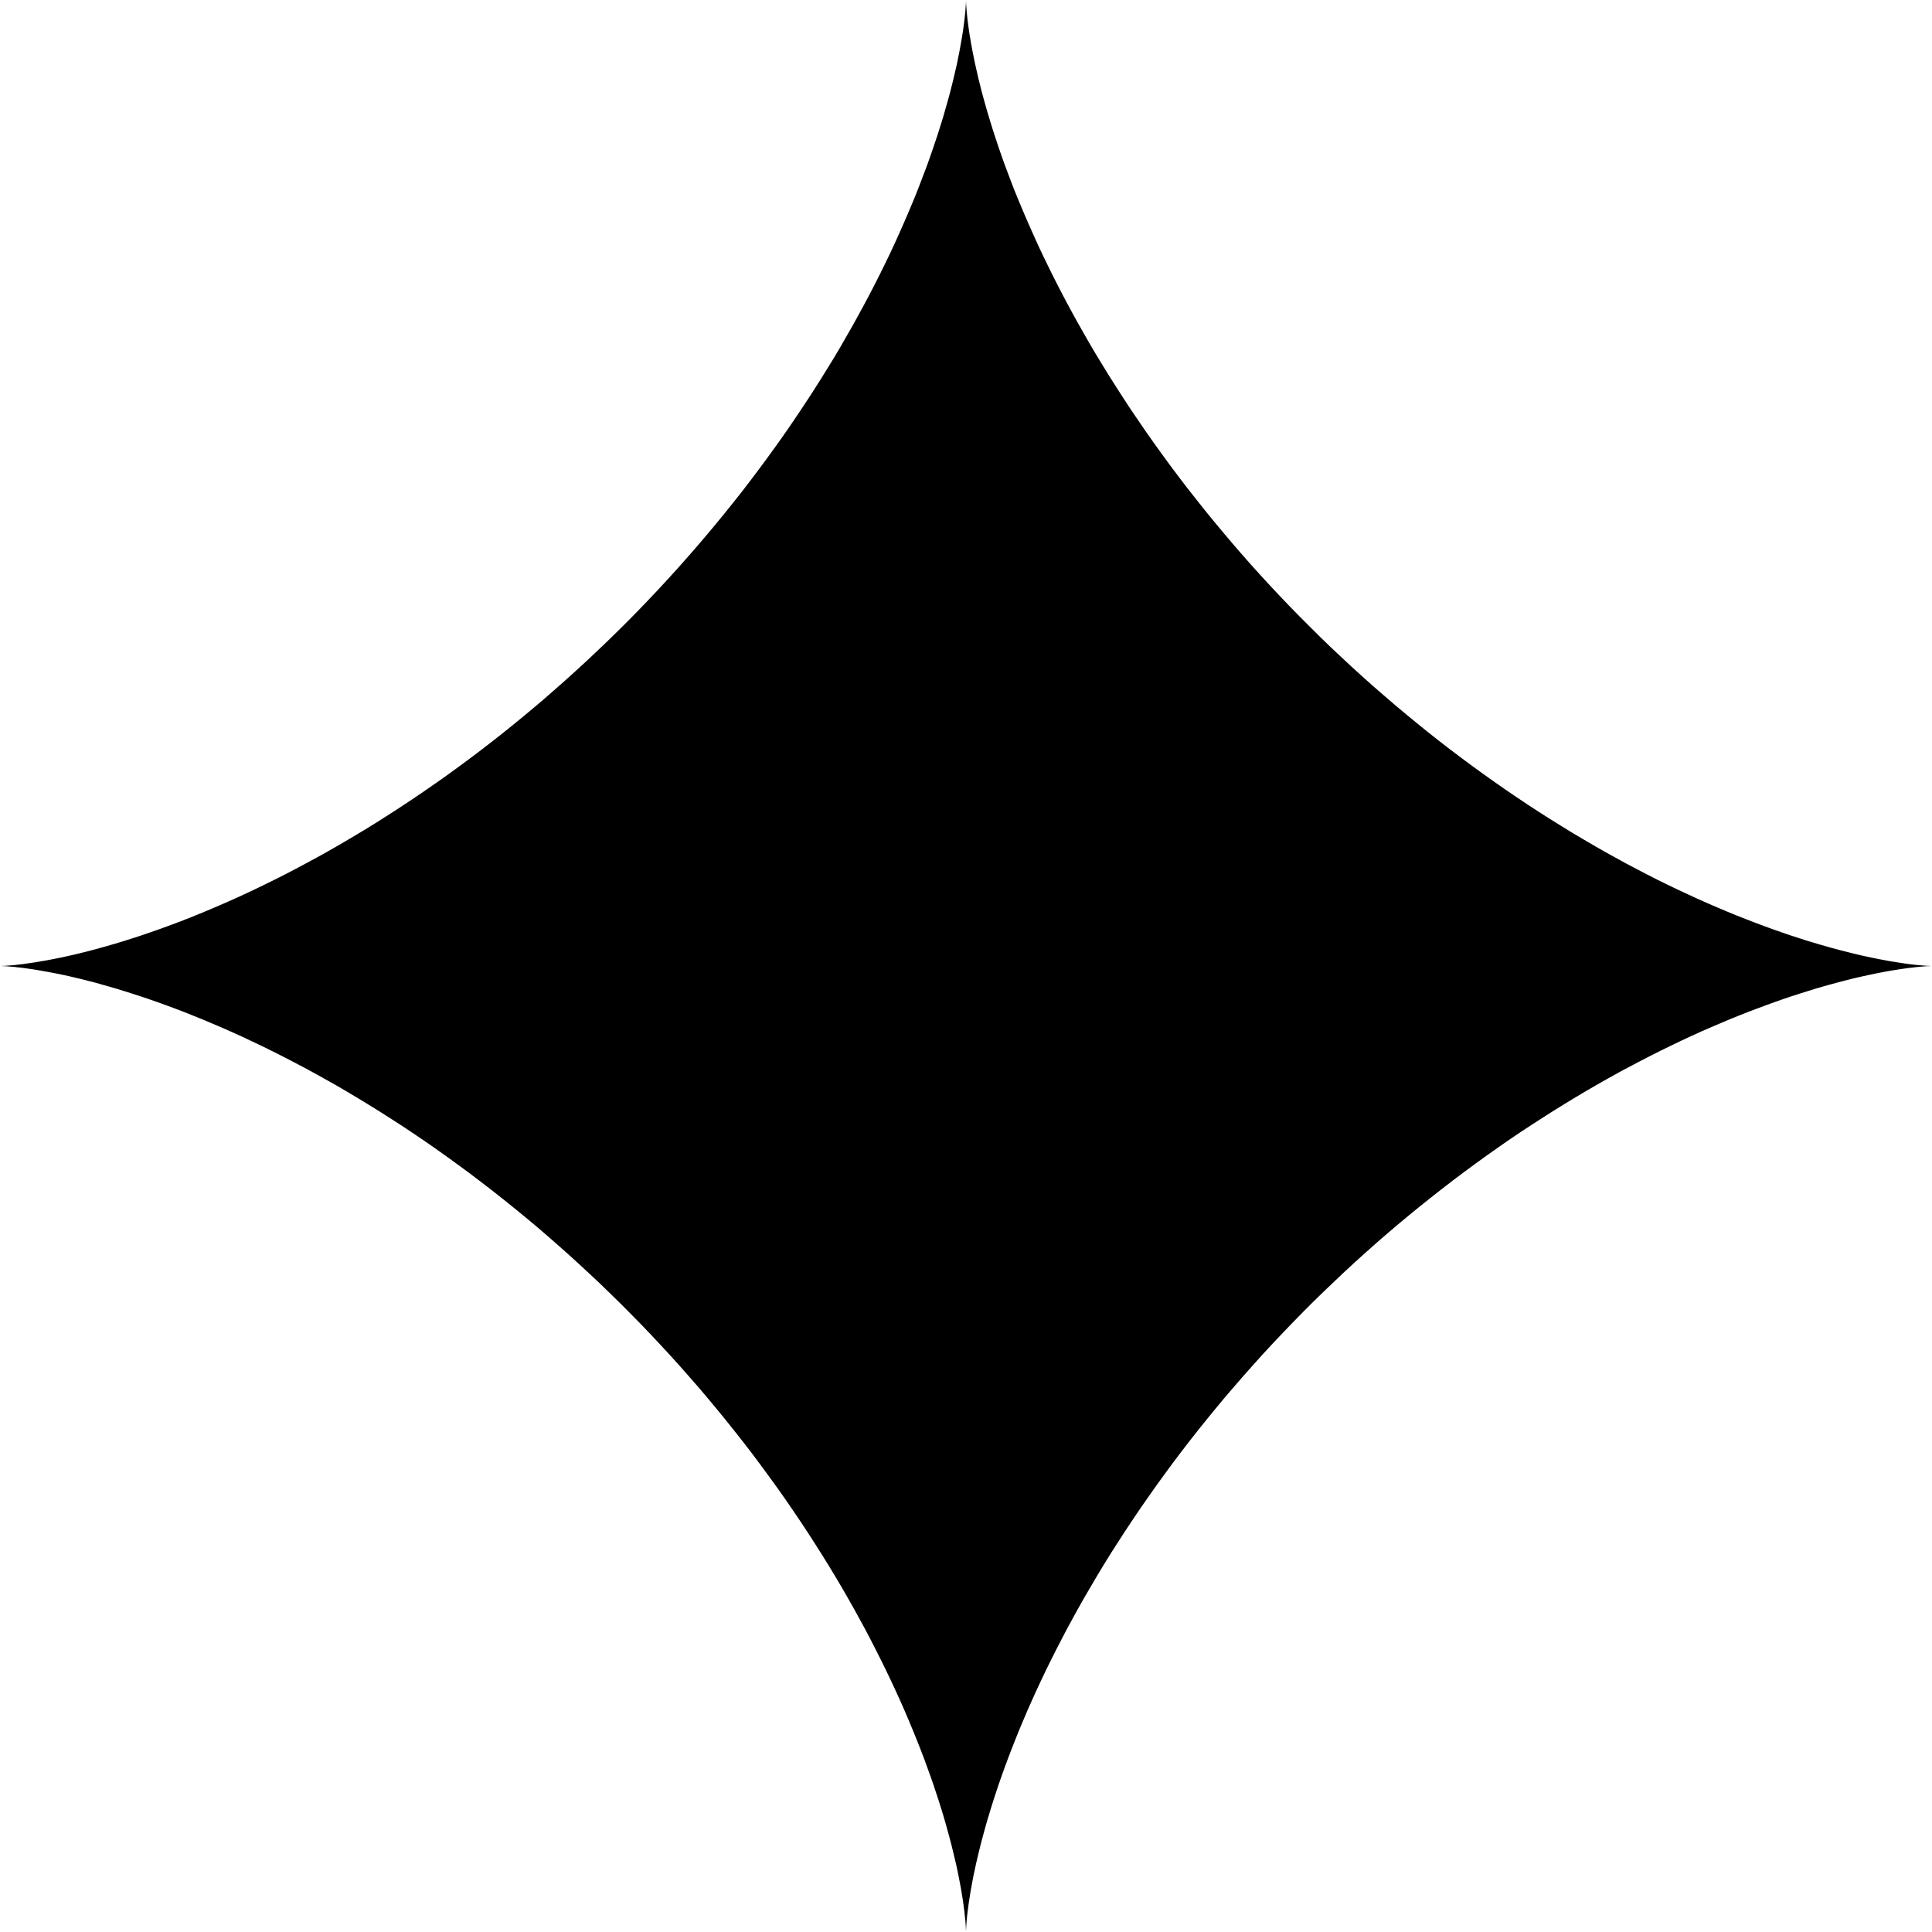 <svg width="24" height="24" viewBox="0 0 24 24" fill="none" xmlns="http://www.w3.org/2000/svg">
<path fill-rule="evenodd" clip-rule="evenodd" d="M24 12L23.998 12L23.993 12L23.984 12L23.971 12.001L23.955 12.002L23.935 12.002L23.912 12.004L23.885 12.006L23.855 12.009L23.821 12.012L23.784 12.016L23.743 12.021L23.699 12.026L23.651 12.033L23.6 12.04L23.546 12.049L23.488 12.058L23.428 12.069L23.364 12.081L23.297 12.094L23.226 12.109L23.153 12.125L23.077 12.142L22.997 12.161L22.915 12.182L22.83 12.204L22.742 12.228L22.652 12.253L22.559 12.28L22.463 12.31L22.364 12.341L22.264 12.373L22.16 12.408L22.055 12.445L21.947 12.484L21.837 12.525L21.725 12.567L21.611 12.612L21.495 12.659L21.377 12.709L21.257 12.76L21.135 12.813L21.012 12.869L20.887 12.927L20.761 12.988L20.633 13.05L20.504 13.115L20.374 13.182L20.243 13.251L20.11 13.322L19.977 13.396L19.843 13.472L19.708 13.55L19.572 13.631L19.435 13.714L19.298 13.799L19.161 13.886L19.023 13.975L18.885 14.066L18.746 14.16L18.608 14.256L18.469 14.354L18.331 14.454L18.192 14.556L18.054 14.66L17.916 14.766L17.779 14.874L17.642 14.983L17.505 15.095L17.369 15.208L17.234 15.323L17.099 15.44L16.965 15.559L16.832 15.679L16.701 15.8L16.57 15.924L16.44 16.048L16.311 16.174L16.184 16.301L16.058 16.43L15.934 16.559L15.81 16.69L15.688 16.822L15.568 16.955L15.45 17.088L15.333 17.223L15.217 17.358L15.104 17.494L14.992 17.631L14.882 17.768L14.774 17.905L14.668 18.043L14.564 18.181L14.462 18.32L14.362 18.458L14.264 18.597L14.168 18.735L14.074 18.874L13.982 19.012L13.893 19.15L13.805 19.287L13.72 19.424L13.637 19.561L13.557 19.697L13.478 19.832L13.402 19.966L13.328 20.1L13.256 20.232L13.187 20.364L13.12 20.494L13.055 20.623L12.992 20.751L12.932 20.877L12.874 21.002L12.818 21.125L12.764 21.247L12.713 21.367L12.663 21.485L12.616 21.602L12.571 21.716L12.528 21.828L12.487 21.938L12.448 22.046L12.411 22.152L12.376 22.256L12.343 22.357L12.312 22.455L12.283 22.551L12.255 22.645L12.23 22.735L12.206 22.823L12.183 22.909L12.163 22.991L12.144 23.07L12.126 23.147L12.11 23.221L12.095 23.291L12.082 23.358L12.07 23.423L12.059 23.484L12.049 23.542L12.041 23.596L12.033 23.647L12.027 23.695L12.021 23.74L12.016 23.781L12.012 23.818L12.009 23.852L12.006 23.883L12.004 23.91L12.003 23.934L12.002 23.954L12.001 23.97L12 23.983L12 23.992L12 23.998L12 23.993L12 23.985L11.999 23.972L11.998 23.956L11.998 23.937L11.996 23.914L11.994 23.887L11.992 23.857L11.988 23.824L11.984 23.787L11.98 23.746L11.974 23.702L11.968 23.655L11.961 23.605L11.952 23.55L11.943 23.493L11.932 23.433L11.92 23.369L11.907 23.302L11.893 23.232L11.877 23.159L11.859 23.083L11.84 23.004L11.82 22.922L11.798 22.837L11.774 22.75L11.749 22.659L11.722 22.566L11.693 22.471L11.662 22.372L11.629 22.272L11.595 22.169L11.558 22.063L11.519 21.956L11.479 21.846L11.436 21.734L11.391 21.62L11.344 21.504L11.295 21.386L11.244 21.266L11.191 21.145L11.135 21.022L11.077 20.897L11.017 20.771L10.955 20.644L10.89 20.515L10.824 20.385L10.755 20.253L10.683 20.121L10.61 19.988L10.534 19.854L10.456 19.718L10.376 19.583L10.293 19.446L10.208 19.309L10.121 19.172L10.032 19.034L9.941 18.896L9.847 18.757L9.752 18.619L9.654 18.48L9.554 18.342L9.452 18.203L9.349 18.065L9.243 17.927L9.135 17.79L9.025 17.652L8.914 17.516L8.801 17.38L8.686 17.244L8.569 17.11L8.451 16.976L8.331 16.843L8.209 16.711L8.086 16.58L7.962 16.45L7.836 16.322L7.709 16.194L7.58 16.068L7.451 15.943L7.32 15.82L7.188 15.698L7.056 15.578L6.922 15.459L6.788 15.342L6.653 15.226L6.517 15.113L6.38 15.001L6.243 14.891L6.106 14.783L5.968 14.677L5.83 14.572L5.691 14.47L5.553 14.37L5.414 14.271L5.276 14.175L5.137 14.081L4.999 13.989L4.861 13.9L4.723 13.812L4.586 13.727L4.45 13.644L4.314 13.563L4.179 13.484L4.044 13.408L3.911 13.334L3.778 13.262L3.647 13.193L3.516 13.125L3.387 13.06L3.259 12.997L3.133 12.937L3.008 12.878L2.884 12.822L2.762 12.768L2.642 12.717L2.524 12.667L2.408 12.62L2.293 12.574L2.181 12.531L2.07 12.49L1.962 12.451L1.856 12.414L1.753 12.379L1.651 12.346L1.553 12.315L1.456 12.285L1.363 12.258L1.272 12.232L1.184 12.207L1.098 12.185L1.015 12.164L0.936 12.145L0.859 12.127L0.785 12.111L0.714 12.096L0.647 12.083L0.582 12.071L0.521 12.06L0.463 12.05L0.408 12.041L0.357 12.034L0.309 12.027L0.264 12.021L0.222 12.017L0.185 12.012L0.15 12.009L0.119 12.007L0.092 12.004L0.068 12.003L0.048 12.002L0.031 12.001L0.018 12L0.008 12L0.002 12L0 12L0.001 12L0.006 12L0.014 12L0.026 11.999L0.042 11.999L0.061 11.998L0.084 11.996L0.11 11.994L0.14 11.992L0.173 11.989L0.21 11.985L0.25 11.98L0.294 11.975L0.341 11.968L0.391 11.961L0.445 11.953L0.502 11.943L0.562 11.933L0.626 11.921L0.692 11.908L0.762 11.894L0.835 11.878L0.911 11.861L0.99 11.842L1.071 11.822L1.156 11.8L1.243 11.776L1.333 11.751L1.426 11.724L1.522 11.695L1.62 11.664L1.72 11.632L1.823 11.597L1.928 11.561L2.036 11.522L2.145 11.482L2.257 11.44L2.371 11.395L2.487 11.348L2.604 11.299L2.724 11.248L2.845 11.195L2.968 11.14L3.093 11.082L3.219 11.022L3.346 10.96L3.475 10.896L3.605 10.829L3.736 10.76L3.868 10.689L4.002 10.616L4.136 10.54L4.271 10.462L4.406 10.382L4.543 10.3L4.68 10.215L4.817 10.128L4.955 10.039L5.093 9.948L5.231 9.855L5.37 9.759L5.509 9.662L5.647 9.562L5.786 9.46L5.924 9.357L6.062 9.251L6.199 9.144L6.337 9.034L6.473 8.923L6.609 8.81L6.745 8.695L6.879 8.578L7.013 8.46L7.146 8.34L7.278 8.219L7.409 8.096L7.539 7.972L7.668 7.846L7.796 7.719L7.922 7.591L8.047 7.461L8.17 7.331L8.292 7.199L8.413 7.066L8.531 6.933L8.649 6.798L8.764 6.663L8.878 6.527L8.99 6.391L9.1 6.254L9.209 6.117L9.315 5.979L9.419 5.841L9.522 5.702L9.622 5.564L9.721 5.425L9.817 5.287L9.911 5.148L10.003 5.01L10.093 4.872L10.181 4.734L10.266 4.597L10.35 4.461L10.431 4.325L10.509 4.189L10.586 4.055L10.66 3.921L10.732 3.789L10.802 3.657L10.87 3.526L10.935 3.397L10.998 3.269L11.059 3.143L11.117 3.018L11.173 2.894L11.227 2.772L11.279 2.652L11.329 2.533L11.377 2.417L11.422 2.302L11.465 2.189L11.507 2.079L11.546 1.971L11.583 1.864L11.618 1.761L11.652 1.659L11.683 1.56L11.713 1.464L11.74 1.37L11.766 1.279L11.791 1.19L11.813 1.105L11.834 1.022L11.853 0.942L11.871 0.865L11.888 0.791L11.902 0.72L11.916 0.652L11.928 0.587L11.939 0.526L11.949 0.467L11.958 0.412L11.966 0.361L11.972 0.312L11.978 0.267L11.983 0.226L11.987 0.187L11.991 0.153L11.993 0.122L11.995 0.094L11.997 0.07L11.998 0.049L11.999 0.032L12 0.019L12 0.009L12 0.003L12 0L12 0.005L12 0.014L12.001 0.025L12.001 0.041L12.002 0.06L12.004 0.082L12.006 0.108L12.008 0.137L12.011 0.17L12.015 0.207L12.019 0.247L12.025 0.29L12.031 0.337L12.038 0.387L12.046 0.441L12.056 0.497L12.066 0.557L12.078 0.621L12.091 0.687L12.105 0.756L12.121 0.829L12.138 0.905L12.156 0.983L12.177 1.065L12.198 1.149L12.222 1.236L12.247 1.326L12.274 1.419L12.303 1.514L12.333 1.612L12.366 1.712L12.4 1.815L12.436 1.92L12.474 2.027L12.515 2.136L12.557 2.248L12.601 2.362L12.648 2.477L12.697 2.595L12.748 2.714L12.801 2.835L12.856 2.958L12.913 3.083L12.973 3.209L13.035 3.336L13.099 3.465L13.165 3.594L13.234 3.726L13.305 3.858L13.378 3.991L13.454 4.125L13.531 4.26L13.611 4.396L13.694 4.532L13.778 4.669L13.865 4.806L13.954 4.944L14.044 5.082L14.138 5.22L14.233 5.359L14.33 5.497L14.43 5.636L14.531 5.774L14.635 5.913L14.74 6.051L14.848 6.188L14.957 6.326L15.068 6.462L15.181 6.598L15.296 6.734L15.412 6.869L15.53 7.003L15.65 7.136L15.771 7.268L15.894 7.399L16.018 7.529L16.144 7.658L16.271 7.785L16.399 7.912L16.528 8.037L16.659 8.16L16.79 8.282L16.923 8.403L17.056 8.522L17.191 8.639L17.326 8.755L17.462 8.869L17.598 8.981L17.735 9.092L17.872 9.2L18.01 9.307L18.148 9.411L18.287 9.514L18.425 9.614L18.564 9.713L18.702 9.809L18.841 9.904L18.979 9.996L19.117 10.086L19.255 10.174L19.392 10.259L19.528 10.343L19.665 10.424L19.8 10.503L19.934 10.58L20.068 10.654L20.201 10.727L20.332 10.796L20.463 10.864L20.592 10.93L20.721 10.993L20.847 11.054L20.973 11.112L21.096 11.169L21.218 11.223L21.339 11.275L21.457 11.325L21.574 11.373L21.689 11.418L21.802 11.462L21.912 11.503L22.021 11.543L22.127 11.58L22.231 11.616L22.333 11.649L22.432 11.681L22.528 11.71L22.622 11.738L22.714 11.764L22.803 11.789L22.889 11.811L22.972 11.832L23.052 11.852L23.129 11.87L23.203 11.886L23.275 11.901L23.343 11.915L23.408 11.927L23.47 11.939L23.528 11.948L23.583 11.957L23.635 11.965L23.684 11.972L23.729 11.978L23.771 11.983L23.809 11.987L23.845 11.99L23.876 11.993L23.904 11.995L23.928 11.997L23.949 11.998L23.966 11.999L23.98 11.999L23.99 12L23.997 12L24 12Z" fill="currentColor"/>
</svg>
